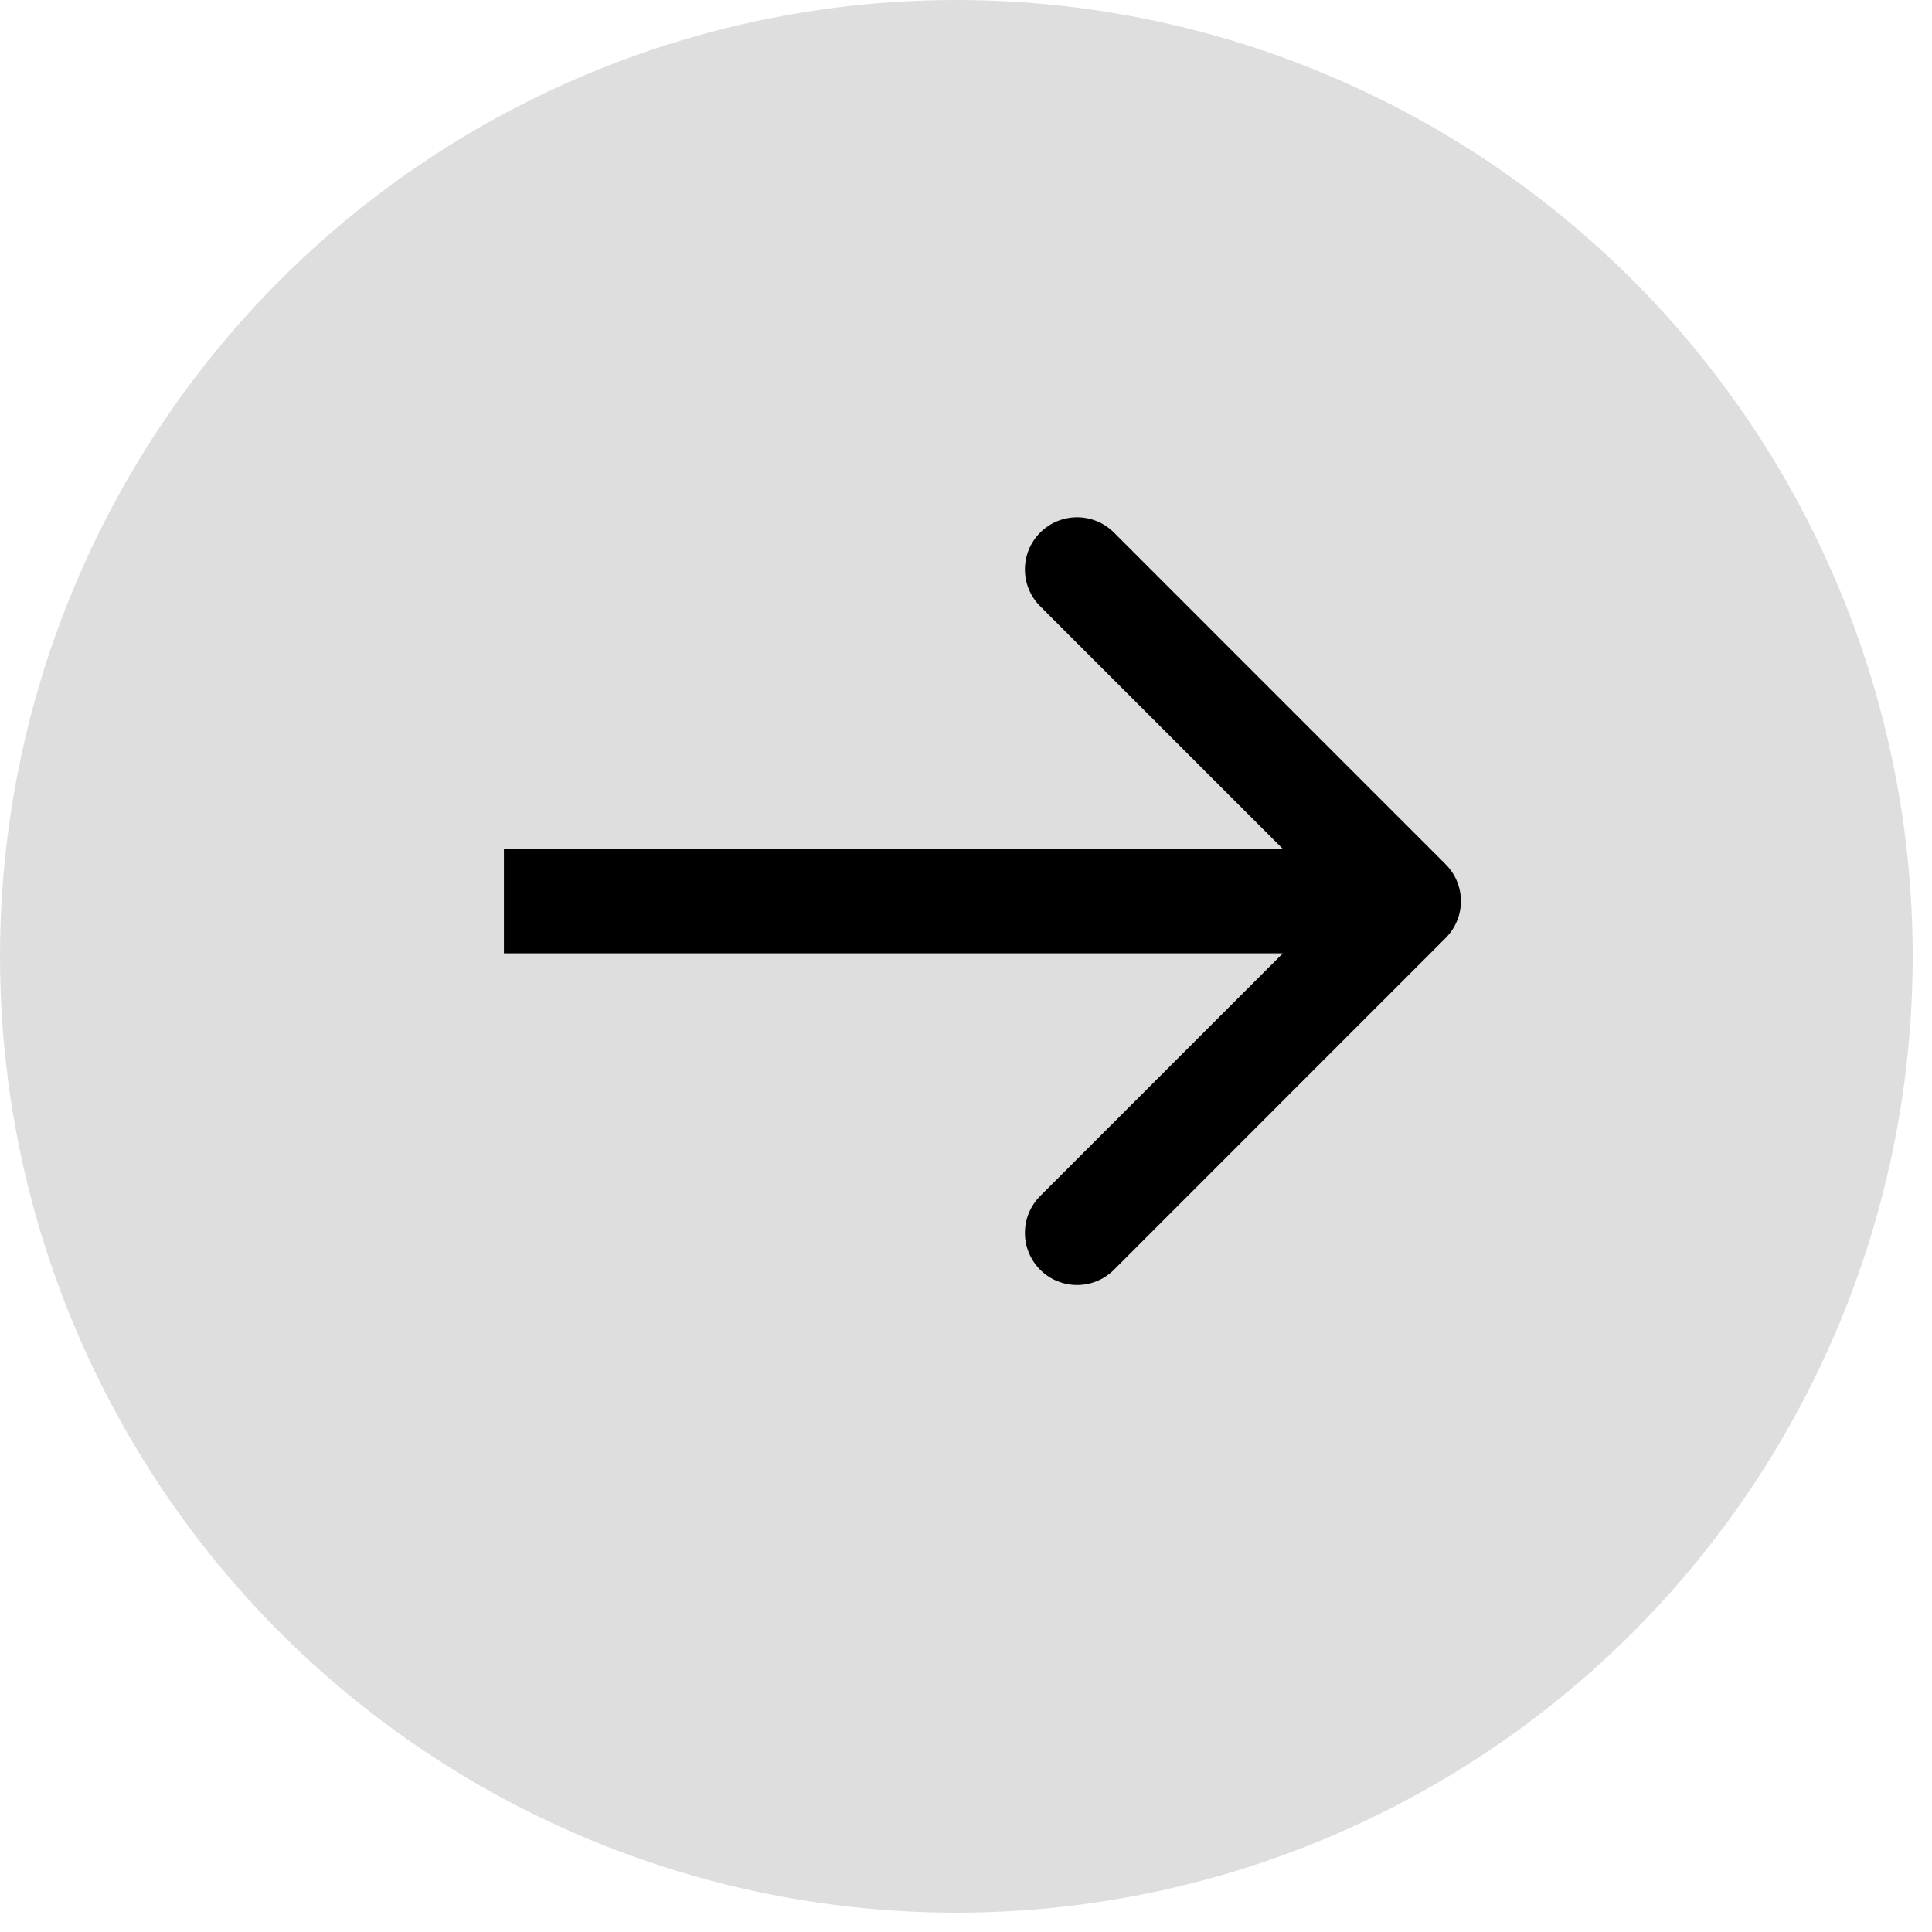 <svg width="35" height="35" viewBox="0 0 35 35" fill="none" xmlns="http://www.w3.org/2000/svg">
<g id="Group 7119">
<circle id="Ellipse 4" cx="17.325" cy="17.325" r="17.325" fill="#DEDEDE"/>
<path id="Arrow 1" d="M26.189 16.993C26.558 16.624 26.558 16.026 26.189 15.658L20.18 9.648C19.811 9.279 19.213 9.279 18.844 9.648C18.475 10.017 18.475 10.615 18.844 10.983L24.186 16.325L18.844 21.667C18.475 22.036 18.475 22.634 18.844 23.003C19.213 23.371 19.811 23.371 20.18 23.003L26.189 16.993ZM9.129 17.27H25.521V15.381H9.129V17.27Z" fill="black"/>
</g>
</svg>
